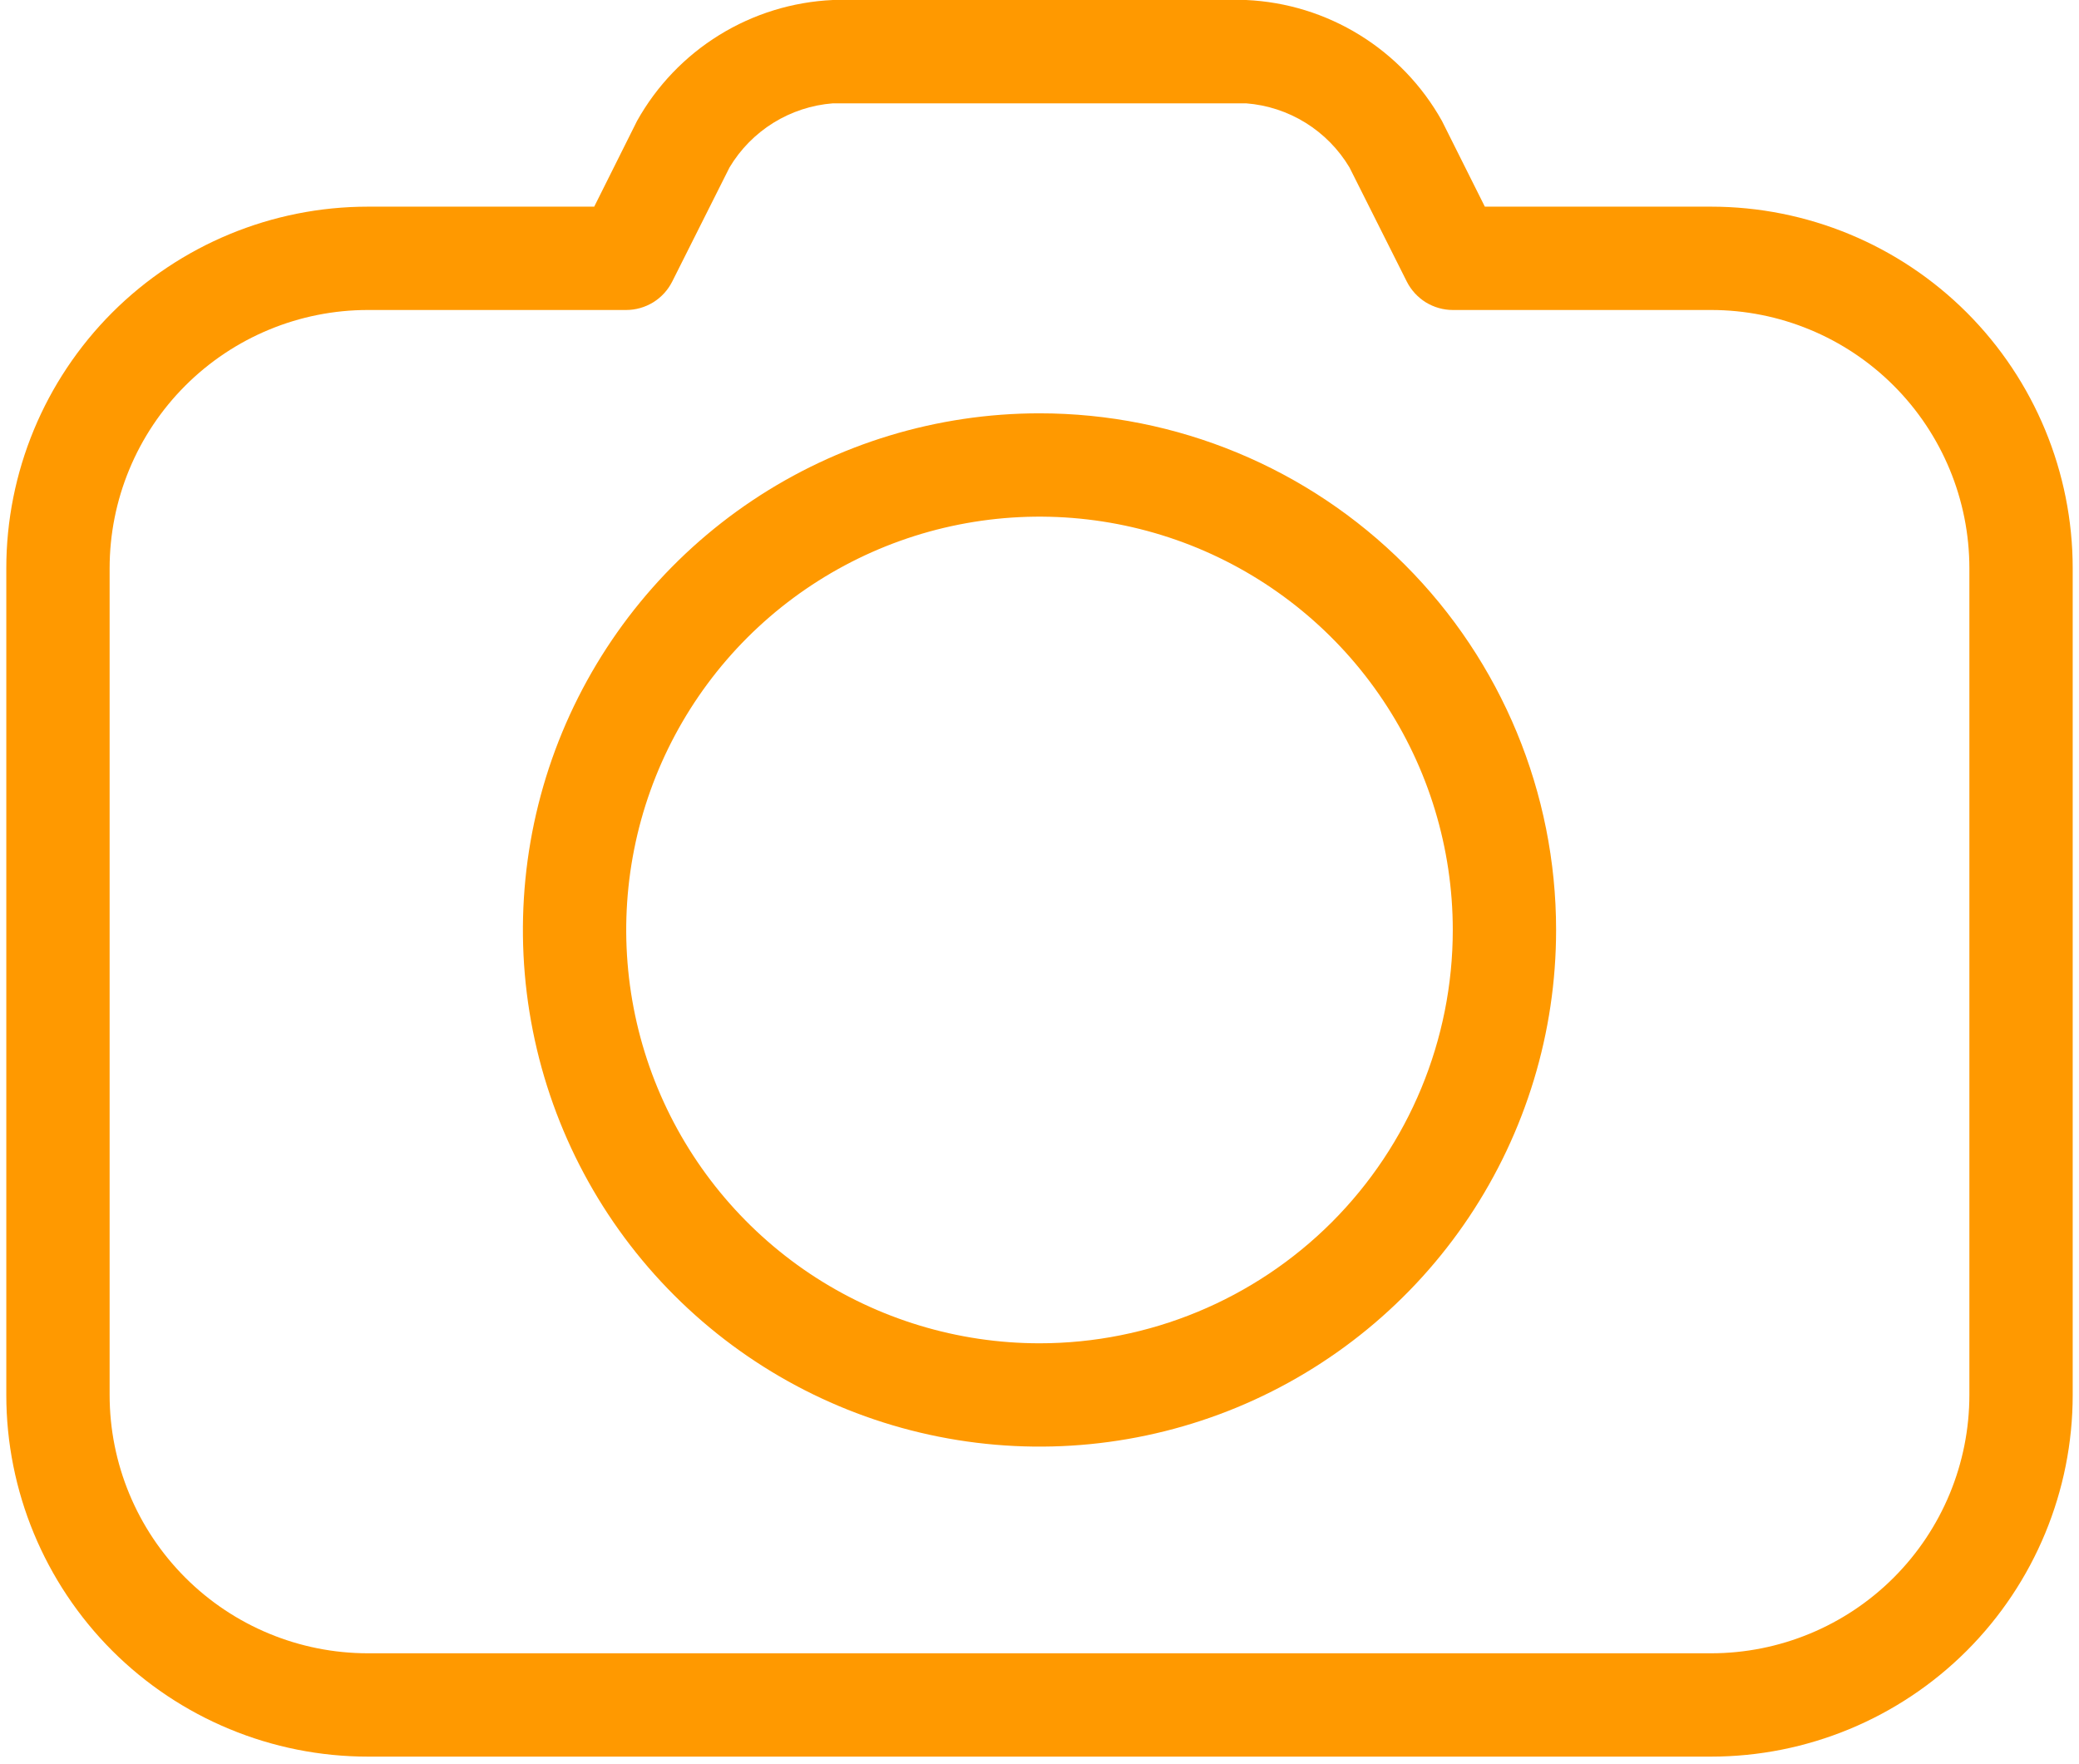 <svg width="33" height="28" viewBox="0 0 33 28" fill="none" xmlns="http://www.w3.org/2000/svg">
<path d="M16.5 6.56C14.878 6.56 13.293 7.041 11.944 7.942C10.596 8.843 9.545 10.124 8.924 11.622C8.304 13.12 8.141 14.769 8.458 16.36C8.774 17.95 9.555 19.412 10.702 20.558C11.849 21.705 13.31 22.486 14.9 22.802C16.491 23.119 18.14 22.956 19.638 22.336C21.136 21.715 22.417 20.664 23.318 19.316C24.219 17.967 24.7 16.382 24.7 14.76C24.7 12.585 23.836 10.5 22.298 8.962C20.761 7.424 18.675 6.56 16.5 6.56ZM16.5 21.32C15.203 21.32 13.934 20.935 12.855 20.215C11.777 19.494 10.936 18.469 10.439 17.27C9.943 16.072 9.813 14.753 10.066 13.48C10.319 12.208 10.944 11.039 11.861 10.121C12.779 9.204 13.948 8.579 15.22 8.326C16.493 8.073 17.812 8.203 19.011 8.699C20.209 9.196 21.234 10.037 21.954 11.116C22.675 12.194 23.06 13.463 23.06 14.76C23.06 16.5 22.369 18.168 21.139 19.399C19.908 20.629 18.24 21.32 16.5 21.32Z" fill="#FF9900"/>
<path d="M27.16 3.28H23.569L22.888 1.919C22.576 1.361 22.127 0.892 21.583 0.556C21.039 0.22 20.419 0.029 19.78 0H13.22C12.582 0.029 11.961 0.22 11.417 0.556C10.873 0.892 10.424 1.361 10.112 1.919L9.432 3.28H5.84C4.318 3.28 2.858 3.885 1.781 4.961C0.705 6.038 0.1 7.498 0.1 9.02V22.14C0.1 23.662 0.705 25.122 1.781 26.199C2.858 27.275 4.318 27.88 5.84 27.88H27.16C28.682 27.88 30.142 27.275 31.219 26.199C32.295 25.122 32.9 23.662 32.9 22.14V9.02C32.9 7.498 32.295 6.038 31.219 4.961C30.142 3.885 28.682 3.28 27.16 3.28ZM31.26 22.14C31.26 23.227 30.828 24.27 30.059 25.039C29.29 25.808 28.247 26.24 27.16 26.24H5.84C4.753 26.24 3.71 25.808 2.941 25.039C2.172 24.27 1.74 23.227 1.74 22.14V9.02C1.74 7.933 2.172 6.89 2.941 6.121C3.71 5.352 4.753 4.92 5.84 4.92H9.94C10.091 4.92 10.24 4.877 10.369 4.798C10.498 4.718 10.602 4.604 10.67 4.469L11.58 2.657C11.752 2.369 11.991 2.126 12.276 1.949C12.562 1.772 12.885 1.666 13.22 1.64H19.78C20.115 1.666 20.439 1.772 20.724 1.949C21.009 2.126 21.248 2.369 21.42 2.657L22.33 4.469C22.398 4.604 22.503 4.718 22.631 4.798C22.76 4.877 22.909 4.92 23.06 4.92H27.16C28.247 4.92 29.29 5.352 30.059 6.121C30.828 6.89 31.26 7.933 31.26 9.02V22.14Z" fill="#FF9900"/>
</svg>
